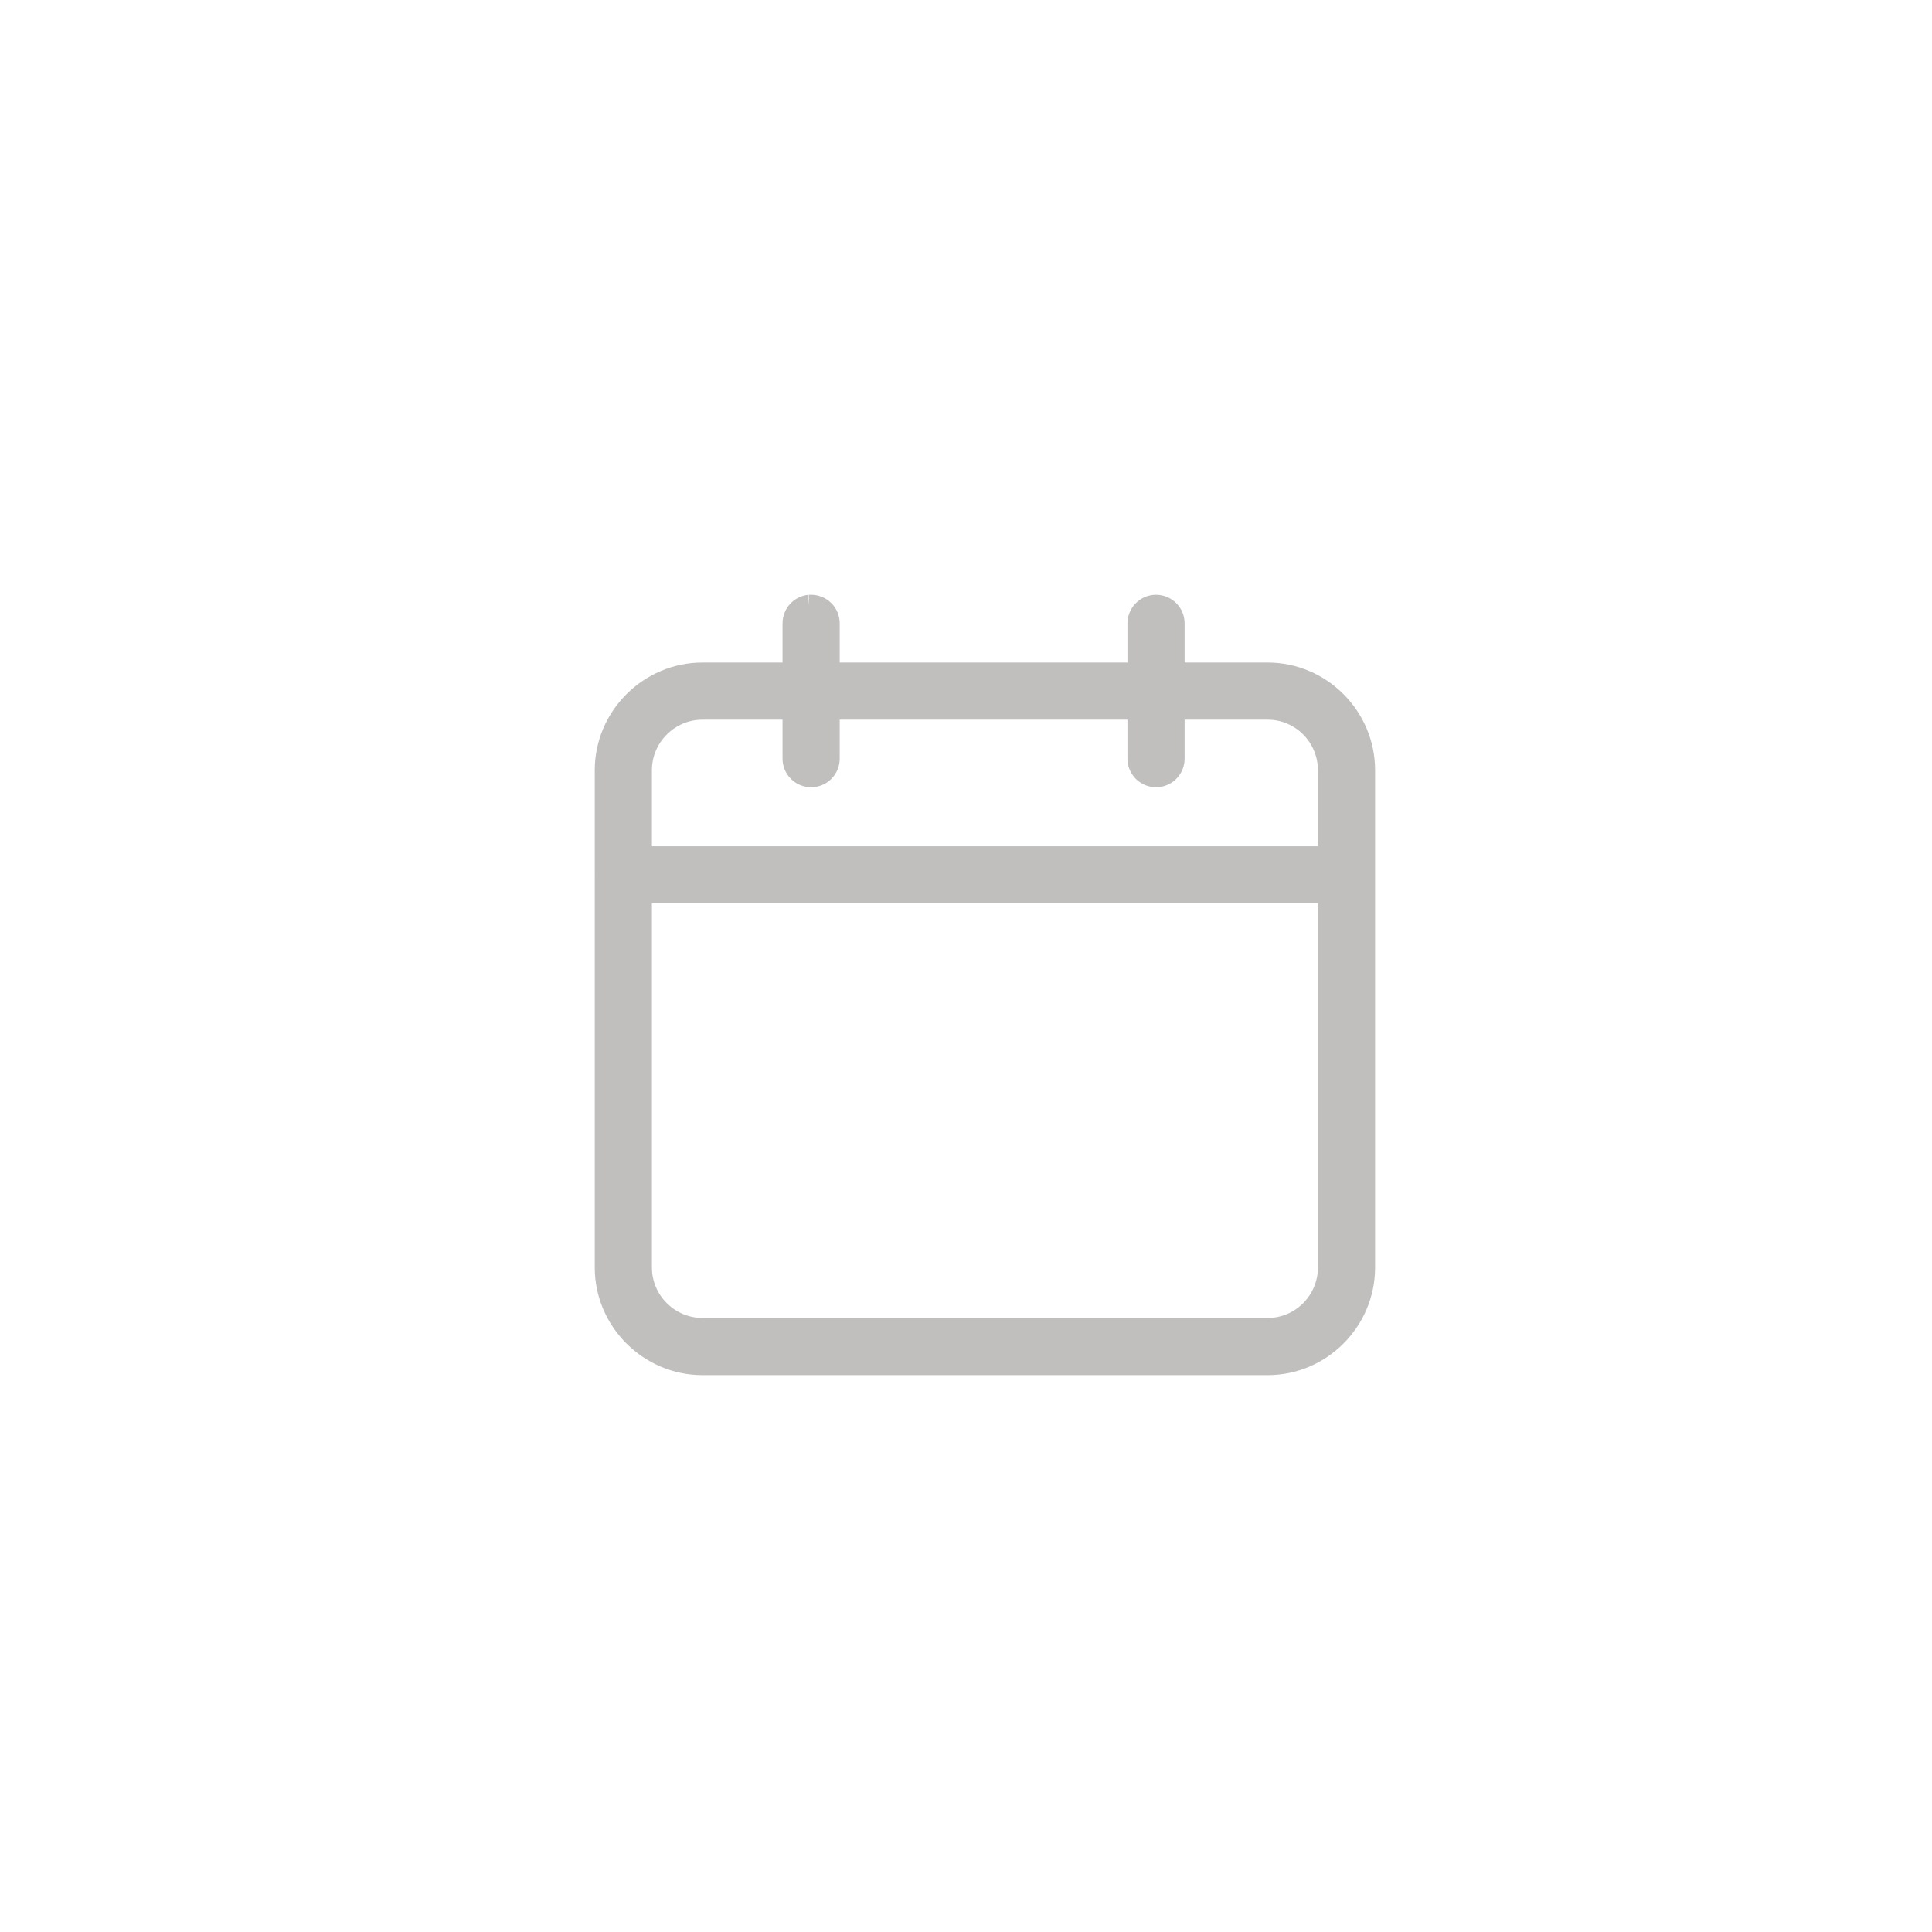 <svg width="51" height="51" viewBox="0 0 51 51" fill="none" xmlns="http://www.w3.org/2000/svg">
<path fill-rule="evenodd" clip-rule="evenodd" d="M21.362 16C21.128 16.026 20.952 16.227 20.957 16.462V17.79H18.543C17.149 17.79 16 18.936 16 20.331V23.001V23.058C16 23.069 16 23.081 16 23.093V33.459C16 34.854 17.149 36 18.543 36H33.464C34.858 36 35.999 34.854 35.999 33.459V23.121C36 23.112 36 23.102 35.999 23.093C36 23.076 36 23.06 35.999 23.043V20.331C35.999 18.936 34.857 17.79 33.464 17.79H30.971V16.462C30.973 16.339 30.925 16.221 30.838 16.134C30.751 16.047 30.633 15.999 30.51 16C30.389 16.002 30.274 16.052 30.19 16.139C30.106 16.225 30.06 16.341 30.062 16.462V17.79H21.866V16.462C21.869 16.339 21.82 16.221 21.733 16.134C21.646 16.047 21.528 15.999 21.405 16C21.391 16 21.377 16 21.362 16ZM18.543 18.698H20.957V20.026C20.957 20.189 21.044 20.339 21.184 20.42C21.325 20.502 21.499 20.502 21.64 20.42C21.78 20.339 21.867 20.189 21.866 20.026V18.698H30.062V20.026C30.062 20.189 30.148 20.339 30.289 20.42C30.43 20.502 30.604 20.502 30.744 20.42C30.885 20.339 30.972 20.189 30.971 20.026V18.698H33.464C34.361 18.698 35.09 19.43 35.09 20.331V22.639H16.909V20.331C16.909 19.43 17.646 18.698 18.543 18.698ZM16.909 23.547H35.09V33.459C35.09 34.359 34.36 35.091 33.464 35.091H18.543C17.647 35.091 16.909 34.359 16.909 33.459V23.547Z" fill="#C1BEBE"/>
<path d="M20.957 16.462H21.258L21.257 16.456L20.957 16.462ZM20.957 17.79V18.09H21.258V17.79H20.957ZM16 23.058L16.3 23.069V23.058H16ZM16 23.093H16.301L16.3 23.081L16 23.093ZM35.999 23.121L35.699 23.112V23.121H35.999ZM35.999 23.093L35.7 23.077L35.699 23.09L35.7 23.102L35.999 23.093ZM35.999 23.043H35.699V23.052L35.7 23.06L35.999 23.043ZM30.971 17.79H30.671V18.09H30.971V17.79ZM30.971 16.462L30.671 16.457V16.462H30.971ZM30.51 16L30.514 16.3L30.514 16.3L30.51 16ZM30.062 16.462H30.362L30.362 16.457L30.062 16.462ZM30.062 17.79V18.09H30.362V17.79H30.062ZM21.866 17.79H21.567V18.09H21.866V17.79ZM21.866 16.462L21.567 16.457V16.462H21.866ZM21.405 16L21.391 16.3L21.4 16.301L21.41 16.3L21.405 16ZM20.957 18.698H21.258V18.398H20.957V18.698ZM20.957 20.026L21.258 20.027V20.026H20.957ZM21.866 20.026H21.567L21.567 20.027L21.866 20.026ZM21.866 18.698V18.398H21.567V18.698H21.866ZM30.062 18.698H30.362V18.398H30.062V18.698ZM30.062 20.026L30.362 20.027V20.026H30.062ZM30.971 20.026H30.671L30.671 20.027L30.971 20.026ZM30.971 18.698V18.398H30.671V18.698H30.971ZM35.09 22.639V22.939H35.39V22.639H35.09ZM16.909 22.639H16.609V22.939H16.909V22.639ZM16.909 23.547V23.247H16.609V23.547H16.909ZM35.09 23.547H35.39V23.247H35.09V23.547ZM21.33 15.702C20.941 15.745 20.649 16.078 20.658 16.468L21.257 16.456C21.256 16.376 21.315 16.308 21.395 16.299L21.33 15.702ZM20.657 16.462V17.79H21.258V16.462H20.657ZM20.957 17.49H18.543V18.09H20.957V17.49ZM18.543 17.49C16.984 17.49 15.7 18.77 15.7 20.331H16.3C16.3 19.102 17.315 18.09 18.543 18.09V17.49ZM15.7 20.331V23.001H16.3V20.331H15.7ZM15.7 23.001V23.058H16.3V23.001H15.7ZM15.701 23.046C15.7 23.065 15.7 23.085 15.701 23.105L16.3 23.081C16.3 23.077 16.3 23.073 16.3 23.069L15.701 23.046ZM15.7 23.093V33.459H16.3V23.093H15.7ZM15.7 33.459C15.7 35.02 16.983 36.3 18.543 36.3V35.7C17.314 35.7 16.3 34.688 16.3 33.459H15.7ZM18.543 36.3H33.464V35.7H18.543V36.3ZM33.464 36.3C35.025 36.3 36.299 35.019 36.299 33.459H35.699C35.699 34.689 34.691 35.7 33.464 35.7V36.3ZM36.299 33.459V23.121H35.699V33.459H36.299ZM36.299 23.131C36.3 23.115 36.3 23.099 36.299 23.084L35.7 23.102C35.7 23.106 35.7 23.109 35.7 23.112L36.299 23.131ZM36.299 23.109C36.3 23.082 36.3 23.054 36.299 23.027L35.7 23.06C35.7 23.065 35.7 23.071 35.7 23.077L36.299 23.109ZM36.299 23.043V20.331H35.699V23.043H36.299ZM36.299 20.331C36.299 18.771 35.024 17.49 33.464 17.49V18.09C34.691 18.09 35.699 19.101 35.699 20.331H36.299ZM33.464 17.49H30.971V18.09H33.464V17.49ZM31.271 17.79V16.462H30.671V17.79H31.271ZM31.271 16.467C31.274 16.262 31.195 16.066 31.05 15.921L30.626 16.346C30.656 16.375 30.672 16.416 30.671 16.457L31.271 16.467ZM31.05 15.921C30.906 15.777 30.709 15.697 30.505 15.7L30.514 16.3C30.556 16.3 30.596 16.316 30.626 16.346L31.05 15.921ZM30.505 15.7C30.305 15.704 30.114 15.786 29.975 15.93L30.406 16.347C30.434 16.318 30.473 16.301 30.514 16.3L30.505 15.7ZM29.975 15.93C29.836 16.073 29.759 16.267 29.762 16.467L30.362 16.457C30.361 16.416 30.377 16.377 30.406 16.347L29.975 15.93ZM29.762 16.462V17.79H30.362V16.462H29.762ZM30.062 17.49H21.866V18.09H30.062V17.49ZM22.166 17.79V16.462H21.567V17.79H22.166ZM22.166 16.467C22.17 16.262 22.09 16.066 21.946 15.921L21.521 16.346C21.551 16.375 21.567 16.416 21.567 16.457L22.166 16.467ZM21.946 15.921C21.801 15.777 21.604 15.697 21.4 15.7L21.41 16.3C21.451 16.3 21.492 16.316 21.521 16.346L21.946 15.921ZM21.419 15.701C21.395 15.7 21.372 15.7 21.348 15.701L21.376 16.3C21.381 16.3 21.386 16.3 21.391 16.3L21.419 15.701ZM18.543 18.998H20.957V18.398H18.543V18.998ZM20.657 18.698V20.026H21.258V18.698H20.657ZM20.657 20.025C20.657 20.295 20.801 20.545 21.034 20.68L21.335 20.161C21.287 20.133 21.257 20.082 21.258 20.027L20.657 20.025ZM21.034 20.68C21.268 20.815 21.556 20.815 21.79 20.68L21.489 20.161C21.442 20.188 21.383 20.188 21.335 20.161L21.034 20.68ZM21.79 20.68C22.023 20.545 22.167 20.295 22.166 20.025L21.567 20.027C21.567 20.082 21.537 20.133 21.489 20.161L21.79 20.68ZM22.166 20.026V18.698H21.567V20.026H22.166ZM21.866 18.998H30.062V18.398H21.866V18.998ZM29.762 18.698V20.026H30.362V18.698H29.762ZM29.762 20.025C29.762 20.295 29.905 20.545 30.139 20.68L30.439 20.161C30.391 20.133 30.362 20.082 30.362 20.027L29.762 20.025ZM30.139 20.68C30.373 20.815 30.661 20.815 30.894 20.68L30.594 20.161C30.546 20.188 30.487 20.188 30.439 20.161L30.139 20.68ZM30.894 20.68C31.128 20.545 31.272 20.295 31.271 20.025L30.671 20.027C30.671 20.082 30.642 20.133 30.594 20.161L30.894 20.68ZM31.271 20.026V18.698H30.671V20.026H31.271ZM30.971 18.998H33.464V18.398H30.971V18.998ZM33.464 18.998C34.194 18.998 34.79 19.595 34.79 20.331H35.39C35.39 19.266 34.528 18.398 33.464 18.398V18.998ZM34.79 20.331V22.639H35.39V20.331H34.79ZM35.09 22.339H16.909V22.939H35.09V22.339ZM17.209 22.639V20.331H16.609V22.639H17.209ZM17.209 20.331C17.209 19.597 17.811 18.998 18.543 18.998V18.398C17.481 18.398 16.609 19.264 16.609 20.331H17.209ZM16.909 23.847H35.09V23.247H16.909V23.847ZM34.79 23.547V33.459H35.39V23.547H34.79ZM34.79 33.459C34.79 34.195 34.193 34.791 33.464 34.791V35.391C34.527 35.391 35.39 34.524 35.39 33.459H34.79ZM33.464 34.791H18.543V35.391H33.464V34.791ZM18.543 34.791C17.812 34.791 17.209 34.193 17.209 33.459H16.609C16.609 34.526 17.482 35.391 18.543 35.391V34.791ZM17.209 33.459V23.547H16.609V33.459H17.209Z" fill="#C1BEBE"/>
</svg>
